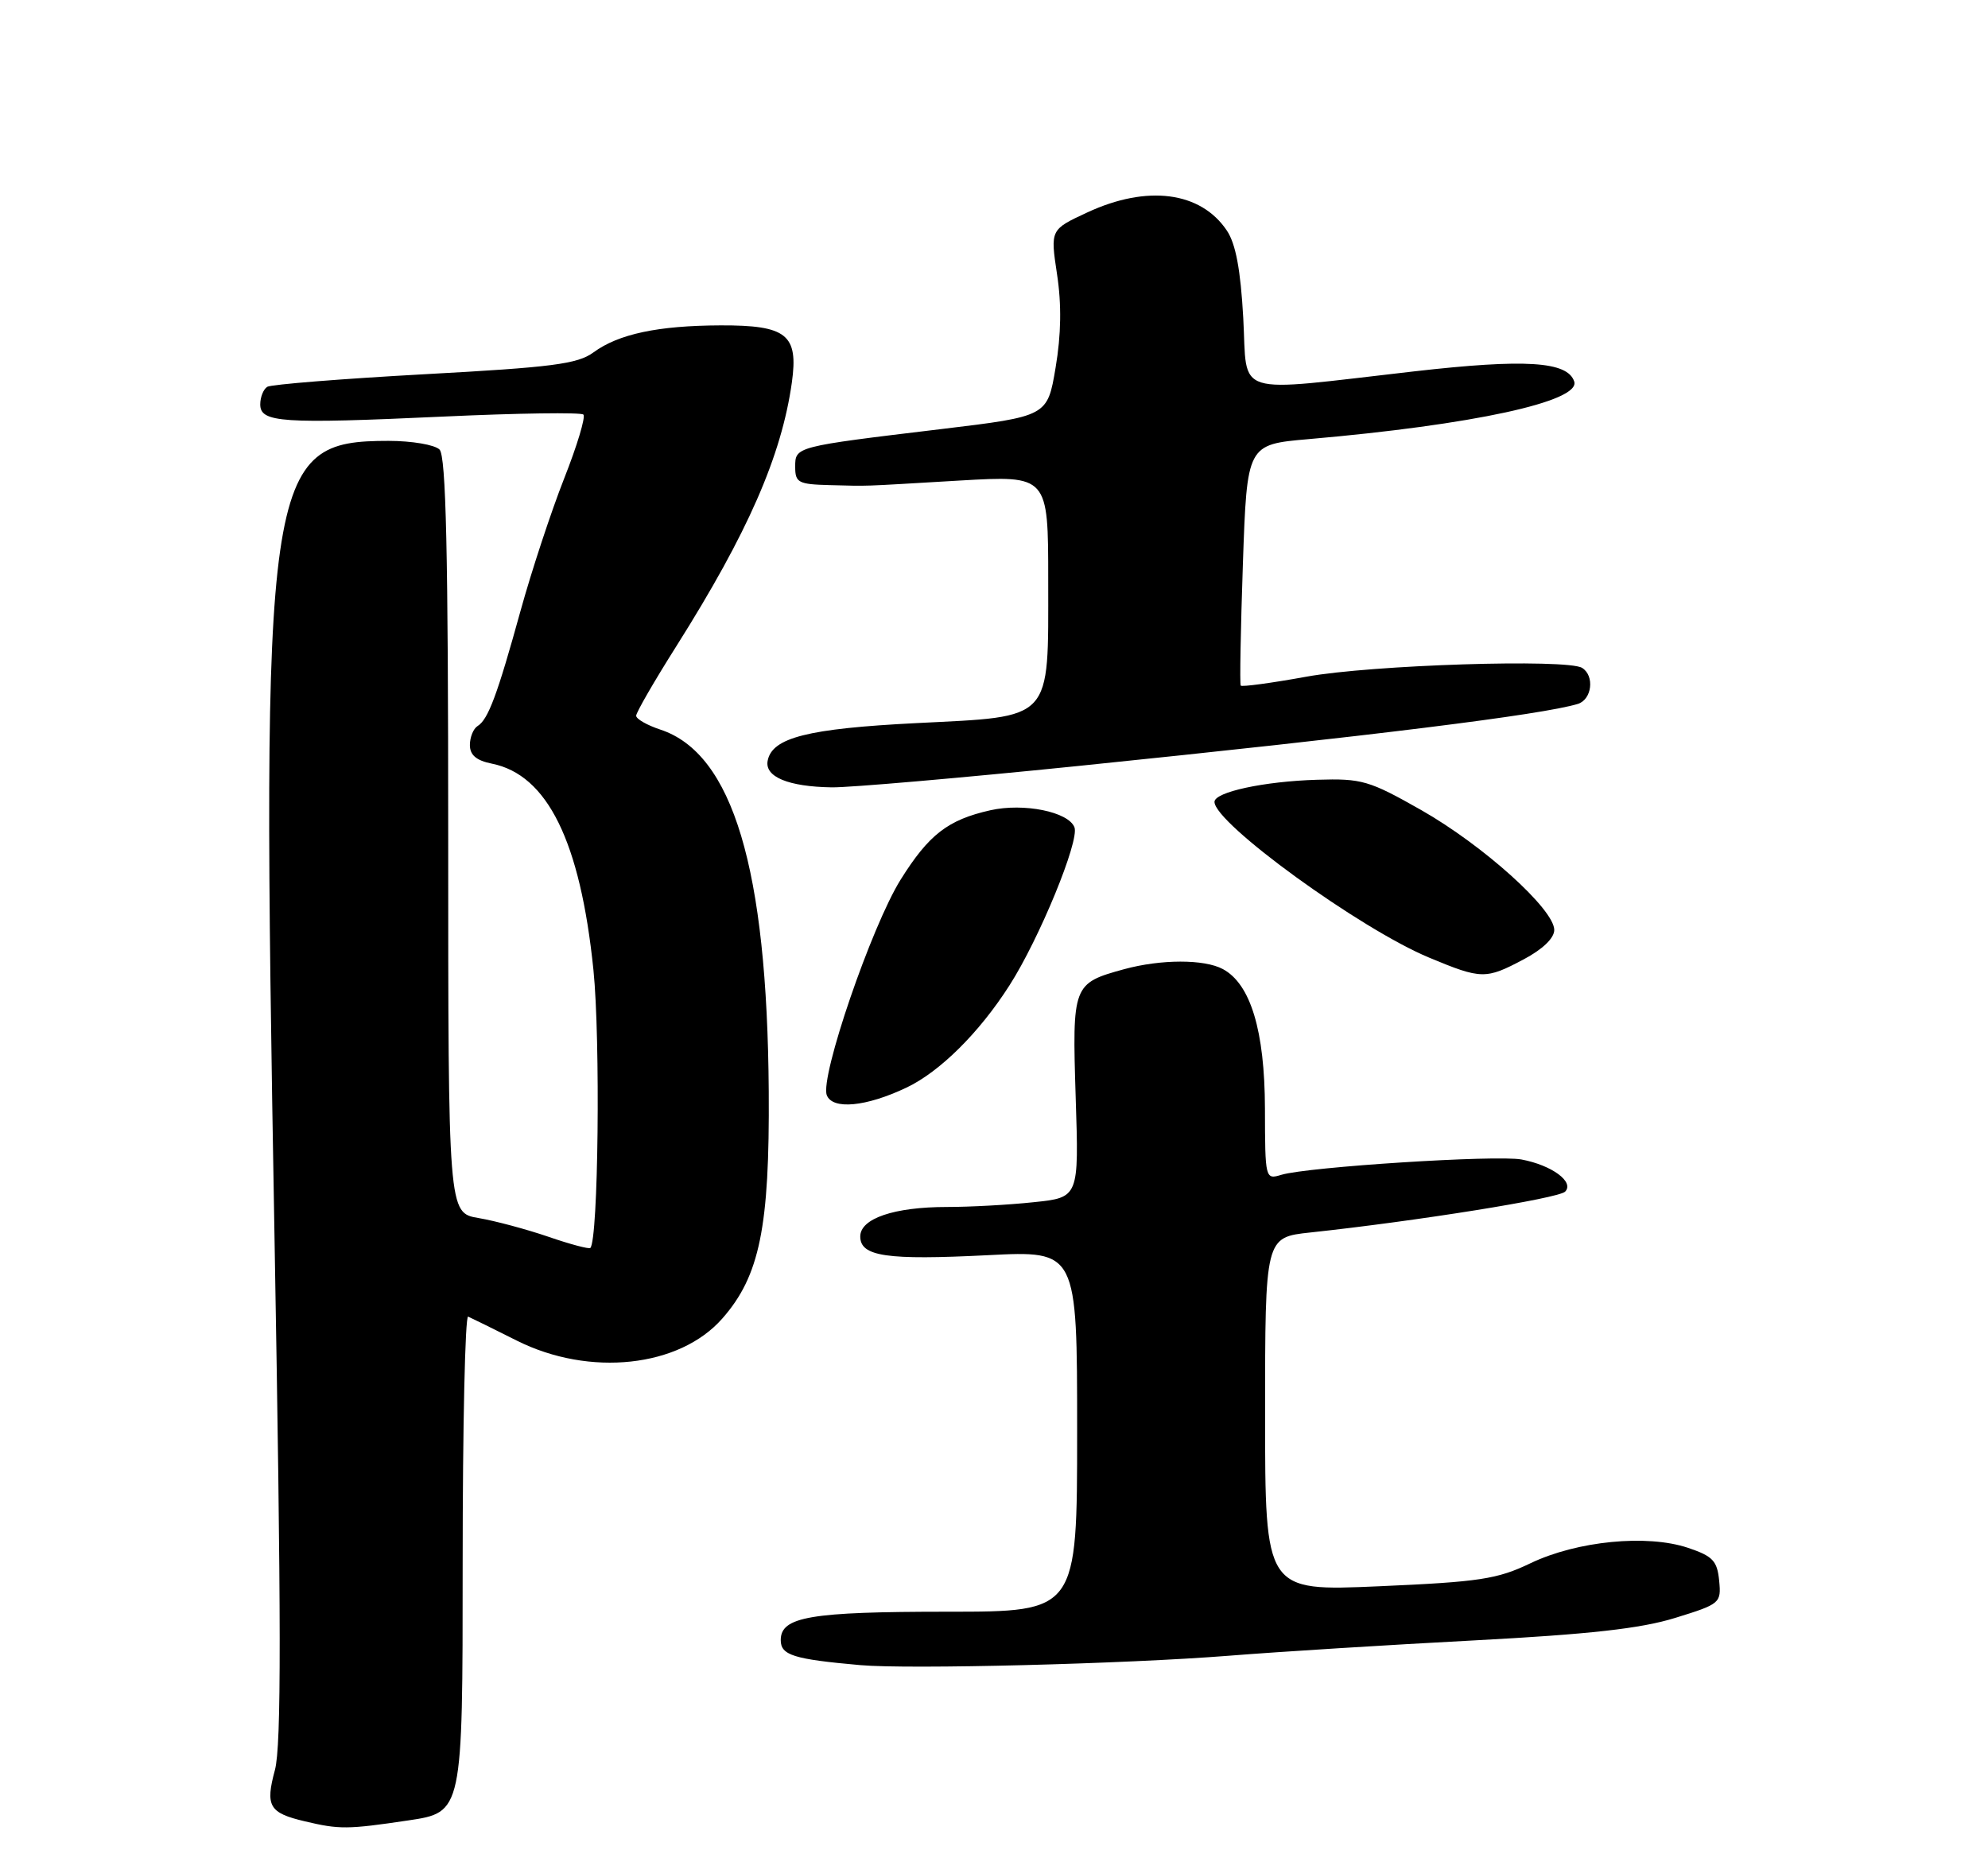 <?xml version="1.0" encoding="UTF-8" standalone="no"?>
<!DOCTYPE svg PUBLIC "-//W3C//DTD SVG 1.1//EN" "http://www.w3.org/Graphics/SVG/1.1/DTD/svg11.dtd" >
<svg xmlns="http://www.w3.org/2000/svg" xmlns:xlink="http://www.w3.org/1999/xlink" version="1.1" viewBox="0 0 275 256">
 <g >
 <path fill="currentColor"
d=" M 56.46 251.88 C 64.00 250.76 64.00 250.76 64.00 216.30 C 64.00 197.34 64.34 181.98 64.76 182.17 C 65.18 182.35 68.22 183.85 71.51 185.50 C 81.56 190.53 93.99 189.19 99.92 182.43 C 105.09 176.55 106.47 169.80 106.34 151.00 C 106.13 120.17 101.37 104.26 91.35 100.95 C 89.51 100.34 88.00 99.48 88.00 99.03 C 88.00 98.58 90.51 94.23 93.59 89.36 C 103.46 73.71 108.11 63.07 109.54 52.91 C 110.46 46.30 108.83 44.99 99.68 45.02 C 91.03 45.05 85.56 46.21 82.09 48.76 C 79.89 50.37 76.40 50.82 58.72 51.78 C 47.30 52.41 37.51 53.19 36.97 53.52 C 36.44 53.85 36.00 54.94 36.00 55.95 C 36.00 58.47 38.91 58.67 61.30 57.64 C 71.64 57.16 80.37 57.04 80.70 57.36 C 81.03 57.69 79.83 61.68 78.03 66.23 C 76.24 70.78 73.53 79.00 72.01 84.50 C 68.80 96.13 67.53 99.56 66.06 100.46 C 65.48 100.82 65.00 102.00 65.00 103.08 C 65.00 104.47 65.89 105.23 68.04 105.66 C 75.73 107.20 80.27 116.43 82.09 134.20 C 83.07 143.85 82.77 171.57 81.66 172.67 C 81.48 172.85 78.87 172.16 75.86 171.12 C 72.85 170.09 68.50 168.92 66.19 168.53 C 62.00 167.82 62.00 167.82 62.00 115.61 C 62.00 76.34 61.70 63.10 60.80 62.20 C 60.14 61.54 56.97 61.00 53.75 61.00 C 36.66 61.00 36.10 64.94 37.97 171.02 C 38.91 224.30 38.93 241.56 38.03 244.90 C 36.68 249.90 37.23 250.84 42.16 252.00 C 46.95 253.14 48.06 253.13 56.46 251.88 Z  M 170.00 229.09 C 176.88 228.54 192.13 227.59 203.91 226.97 C 219.88 226.12 226.94 225.34 231.72 223.86 C 237.97 221.93 238.11 221.81 237.81 218.69 C 237.54 215.96 236.93 215.31 233.50 214.16 C 227.83 212.26 218.17 213.21 211.74 216.28 C 207.10 218.51 204.68 218.87 190.75 219.48 C 175.00 220.17 175.00 220.17 175.00 195.68 C 175.00 171.20 175.00 171.20 181.25 170.53 C 195.99 168.95 215.58 165.81 216.50 164.88 C 217.82 163.54 214.67 161.22 210.47 160.43 C 207.01 159.78 180.90 161.45 177.25 162.55 C 175.02 163.23 175.00 163.13 174.98 153.37 C 174.95 142.62 173.00 136.14 169.15 134.08 C 166.57 132.70 160.61 132.71 155.50 134.10 C 148.39 136.05 148.31 136.27 148.80 151.84 C 149.25 165.69 149.25 165.69 142.98 166.34 C 139.53 166.71 134.14 167.00 131.00 167.00 C 123.69 167.00 119.00 168.59 119.00 171.08 C 119.00 173.85 122.63 174.38 136.65 173.67 C 149.00 173.04 149.00 173.04 149.00 198.02 C 149.00 223.00 149.00 223.00 131.07 223.00 C 112.06 223.00 108.00 223.69 108.00 226.93 C 108.00 229.02 109.77 229.57 119.00 230.39 C 125.73 230.99 155.78 230.22 170.00 229.09 Z  M 125.38 150.49 C 130.00 148.30 135.46 142.89 139.64 136.34 C 143.77 129.89 149.34 116.33 148.63 114.47 C 147.80 112.32 141.62 111.07 136.99 112.11 C 131.12 113.43 128.49 115.47 124.59 121.70 C 120.57 128.13 113.41 149.03 114.37 151.53 C 115.16 153.58 119.80 153.14 125.38 150.49 Z  M 210.75 132.75 C 213.39 131.35 215.00 129.81 215.00 128.67 C 215.00 125.81 205.18 116.97 196.61 112.09 C 189.38 107.99 188.40 107.70 182.18 107.89 C 174.85 108.11 168.00 109.59 168.00 110.95 C 168.00 113.91 188.17 128.55 197.72 132.51 C 204.92 135.51 205.53 135.52 210.75 132.75 Z  M 149.07 105.99 C 189.80 101.82 213.29 98.90 218.25 97.40 C 220.22 96.80 220.61 93.50 218.85 92.41 C 216.78 91.13 189.71 91.99 180.70 93.63 C 175.86 94.51 171.77 95.06 171.63 94.86 C 171.48 94.66 171.62 87.08 171.93 78.00 C 172.50 61.50 172.50 61.50 181.00 60.76 C 203.71 58.79 218.68 55.54 217.76 52.78 C 216.83 50.00 211.00 49.63 195.65 51.38 C 170.15 54.29 172.59 55.05 171.98 44.00 C 171.61 37.32 170.94 33.73 169.71 31.90 C 166.09 26.50 158.68 25.54 150.39 29.40 C 145.29 31.77 145.29 31.77 146.22 37.95 C 146.86 42.14 146.79 46.31 146.02 50.87 C 144.89 57.60 144.89 57.60 130.19 59.37 C 109.90 61.81 110.00 61.78 110.00 64.62 C 110.00 66.78 110.45 67.01 114.75 67.12 C 120.54 67.26 118.26 67.34 132.75 66.49 C 145.00 65.78 145.00 65.78 145.00 80.28 C 145.00 99.96 145.79 99.09 126.77 100.05 C 111.75 100.81 106.80 102.06 106.19 105.26 C 105.76 107.49 109.06 108.85 115.07 108.94 C 117.58 108.97 132.88 107.64 149.07 105.99 Z "/>
</g>
</svg>